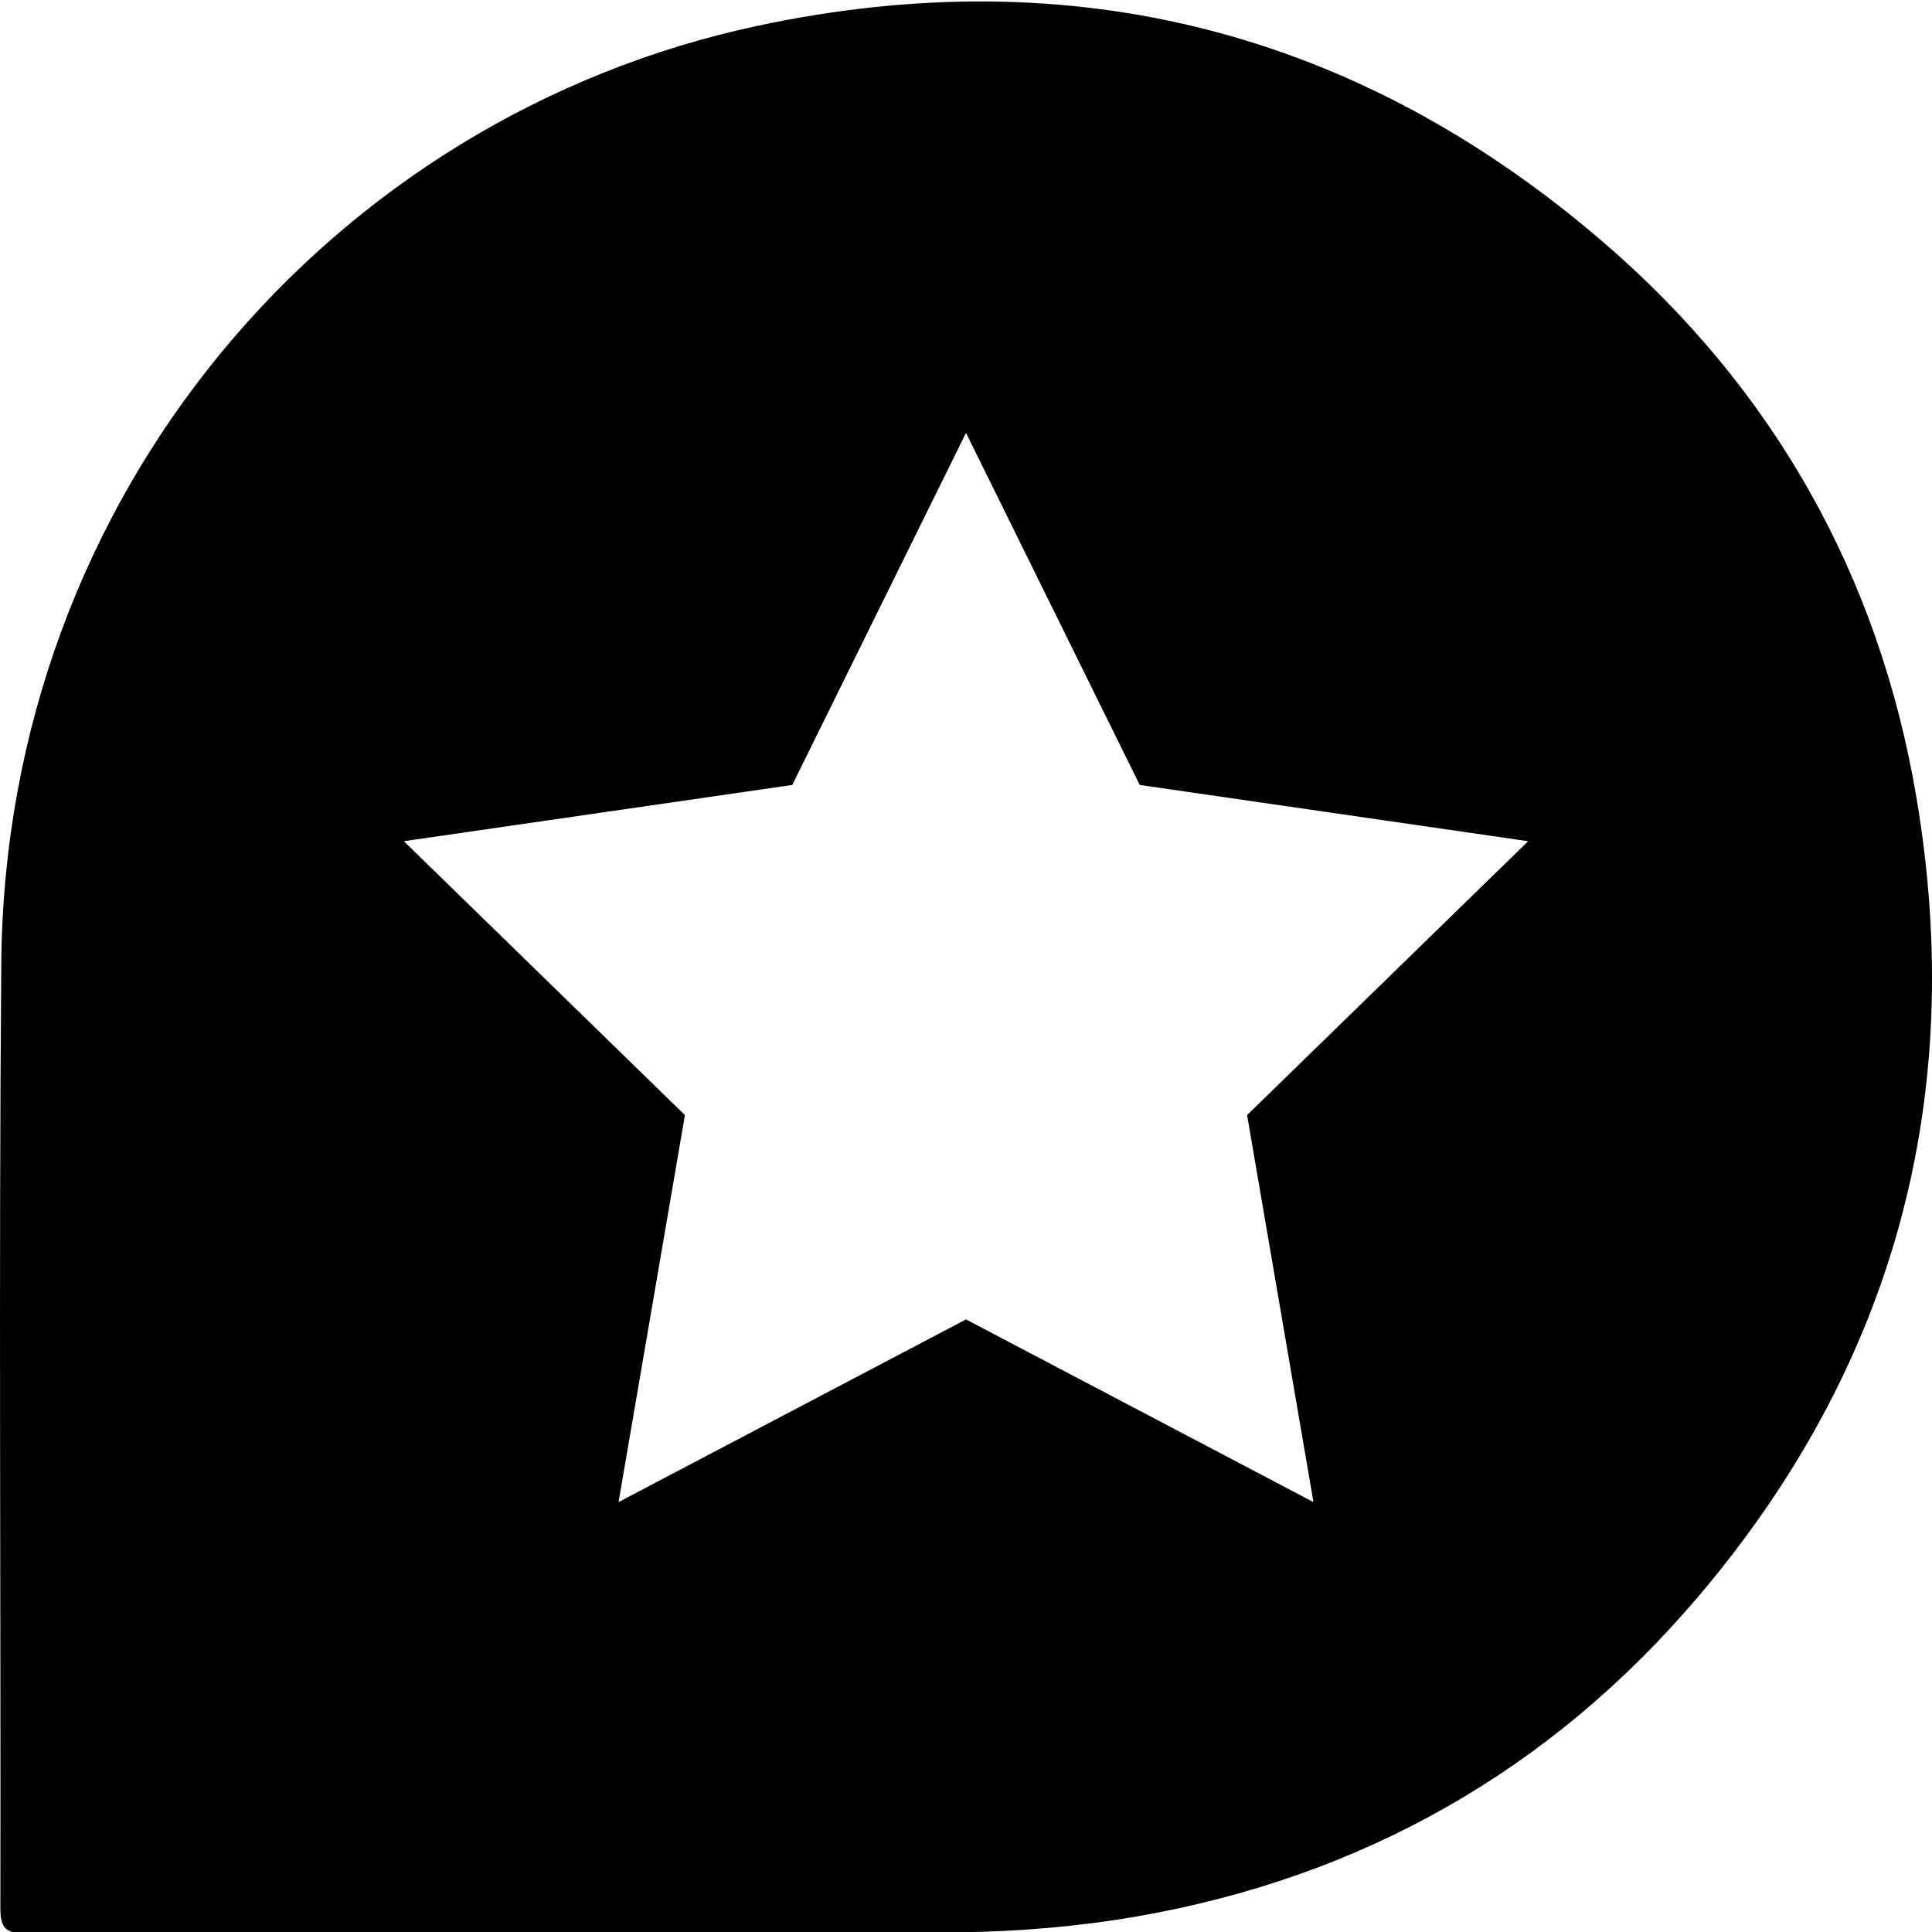 <?xml version="1.0" encoding="utf-8"?>
<!-- Generator: Adobe Illustrator 26.0.2, SVG Export Plug-In . SVG Version: 6.00 Build 0)  -->
<svg version="1.1" id="Layer_1" xmlns="http://www.w3.org/2000/svg" xmlns:xlink="http://www.w3.org/1999/xlink" x="0px" y="0px"
	 viewBox="0 0 512 512" style="enable-background:new 0 0 512 512;" xml:space="preserve">
<style type="text/css">
	.st0{fill:url(#SVGID_1_);}
</style>
<linearGradient id="SVGID_1_" gradientUnits="userSpaceOnUse" x1="256" y1="512.392" x2="256" y2="0.387">
	<stop  offset="0" style="stop-color:#32A1E5"/>
	<stop  offset="1" style="stop-color:#39B4FF"/>
</linearGradient>
<path className="st0" d="M507.9,211.49c-9.93-59.01-38-108.66-83.25-147.52C359.82,8.32,284.59-10.99,200.99,6.79
	C87.89,30.83,1.36,130.95,0.34,255.26c-0.68,83.48-0.09,166.97-0.24,250.46c-0.01,5.23,1.47,6.68,6.67,6.66
	c42.55-0.2,85.11-0.11,127.66-0.11c40.03,0,80.07,0.38,120.09-0.19c15.59-0.22,31.33-1.53,46.69-4.19
	c59.55-10.33,109.55-38.61,148.62-84.51C502.02,362.08,521.26,290.9,507.9,211.49z M348.08,398.07L256,349.66l-92.08,48.41
	l17.59-102.56l-74.49-72.58l102.94-14.91L256,114.71l46.04,93.31l102.94,14.91l-74.49,72.58L348.08,398.07z"/>
</svg>
